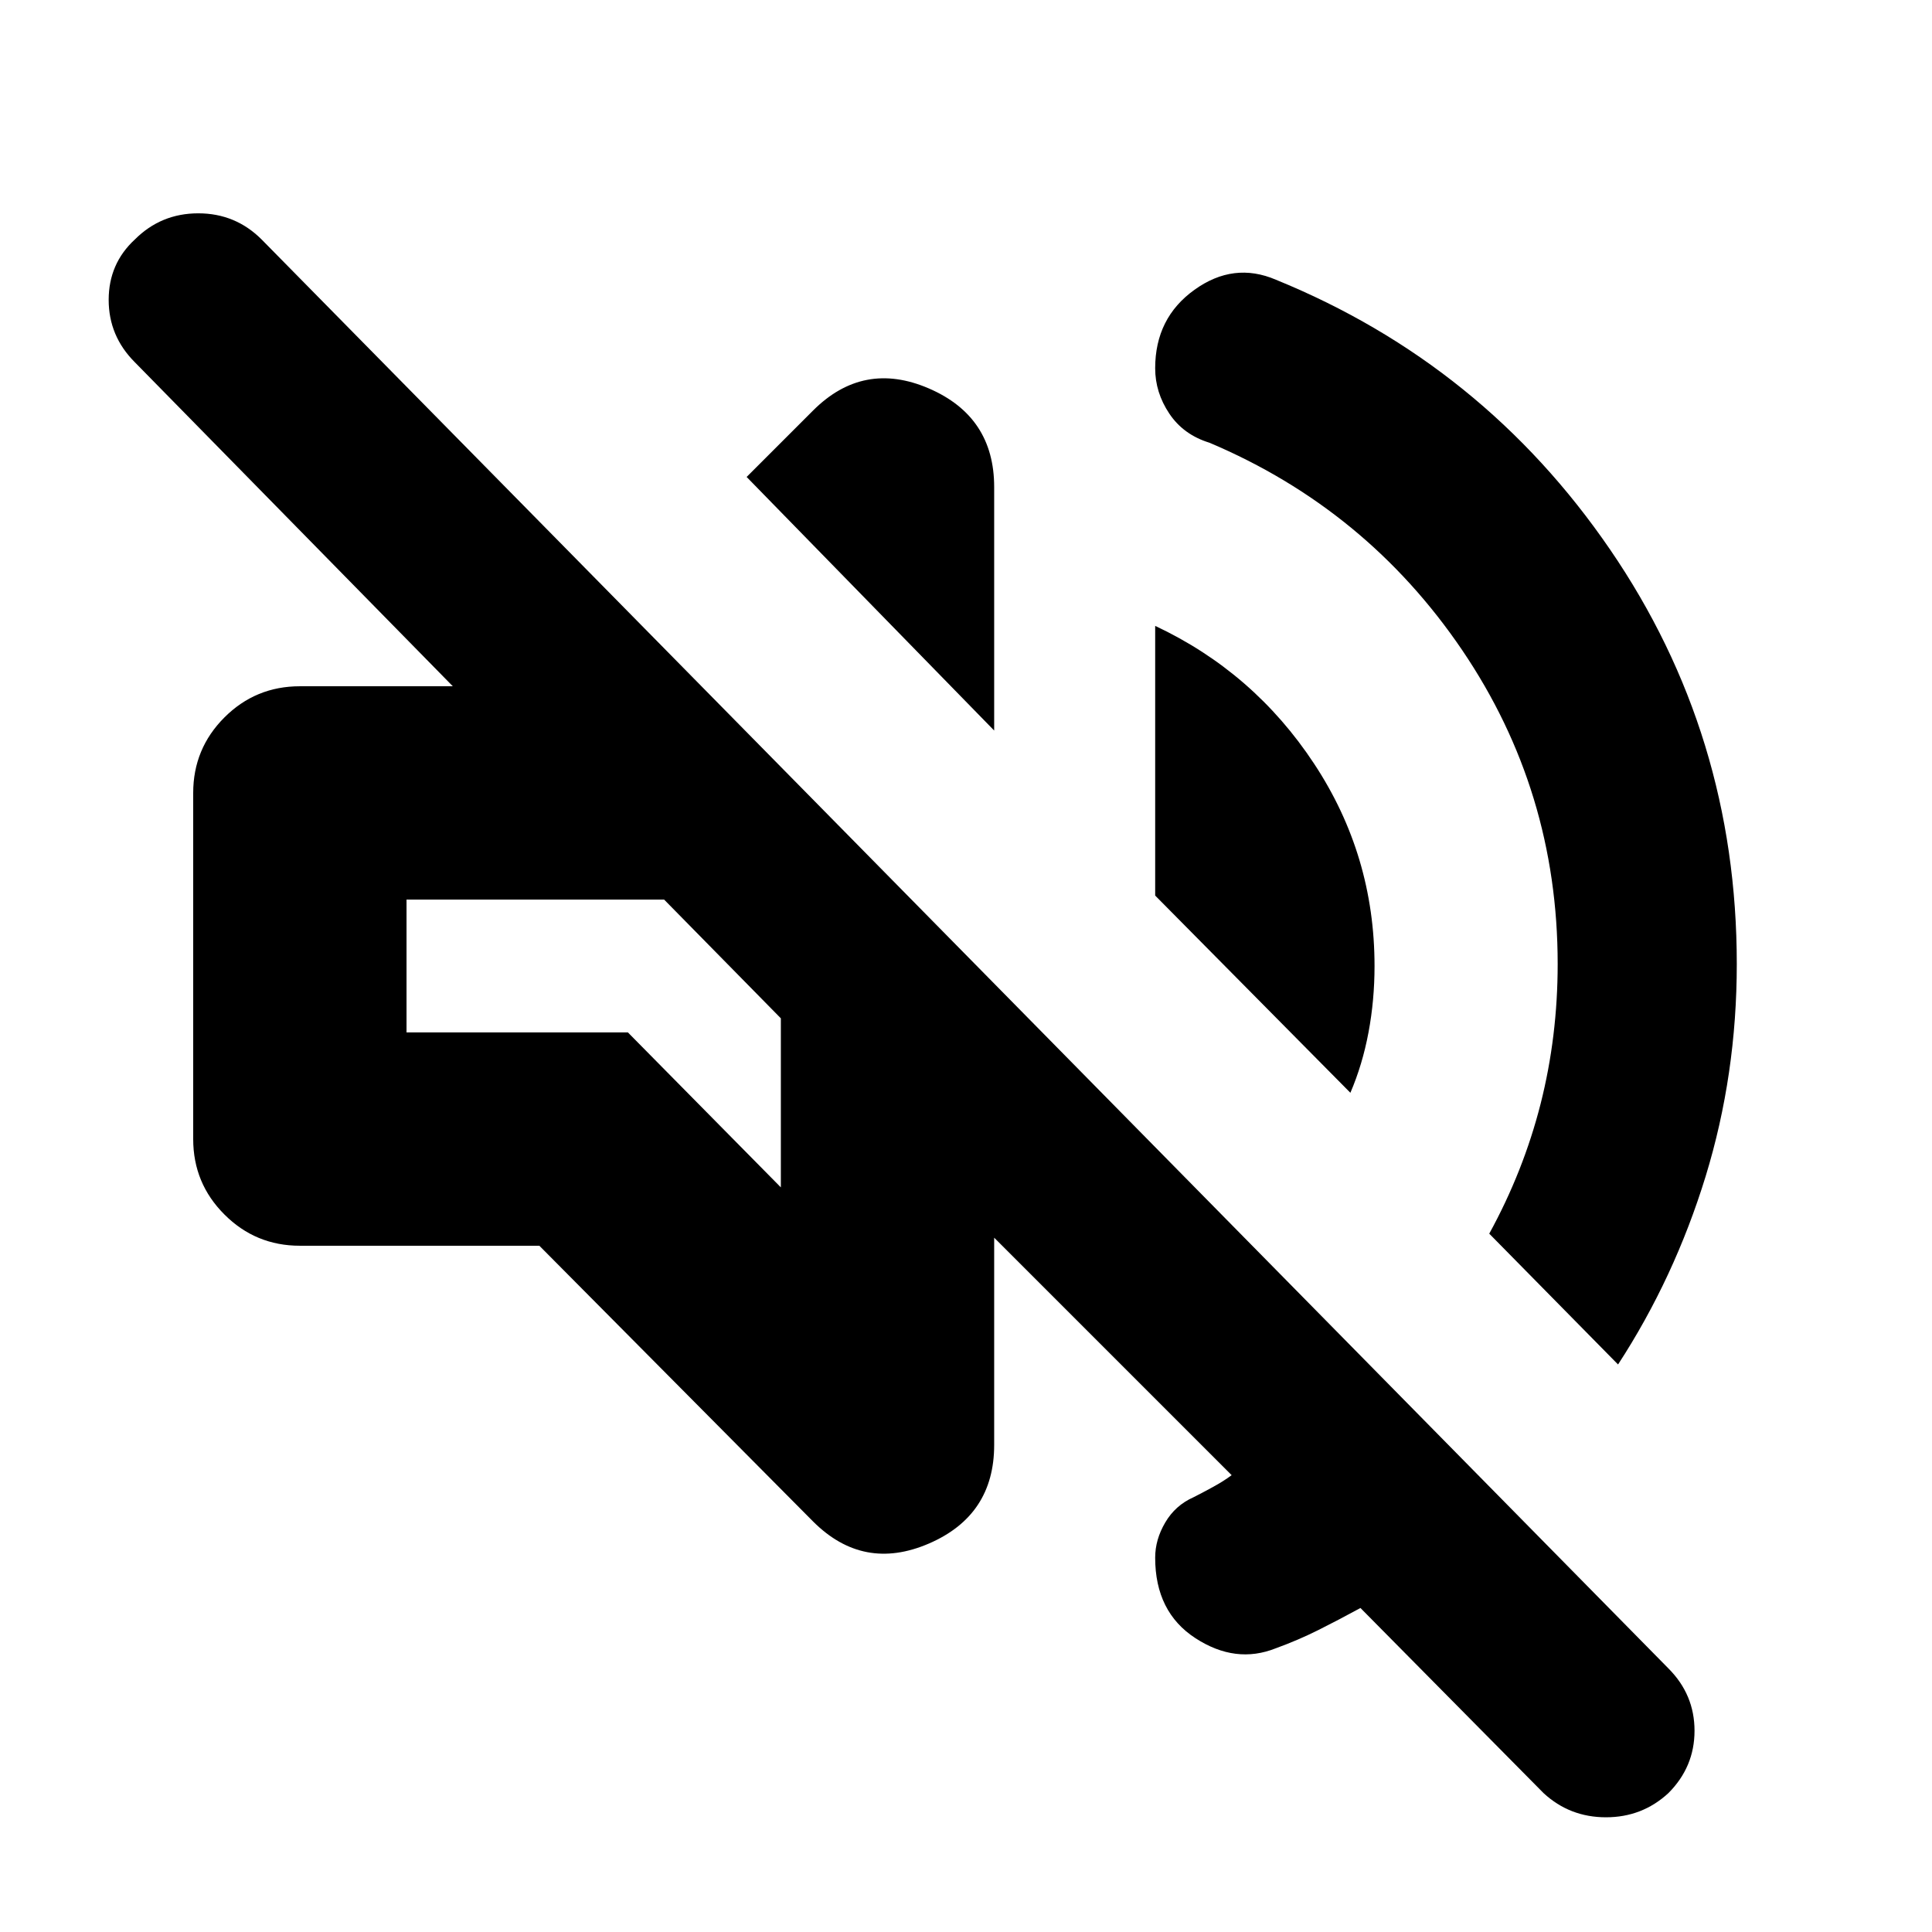 <svg xmlns="http://www.w3.org/2000/svg" height="24" width="24"><path d="M19.175 22.275 16.9 19.975Q16.625 20.125 16.375 20.25Q16.125 20.375 15.85 20.475Q15.35 20.675 14.85 20.35Q14.35 20.025 14.35 19.35Q14.35 19.125 14.475 18.913Q14.6 18.7 14.825 18.6Q14.925 18.55 15.062 18.475Q15.2 18.4 15.3 18.325L12.35 15.375V17.95Q12.35 18.825 11.538 19.175Q10.725 19.525 10.1 18.9L6.7 15.475H3.725Q3.175 15.475 2.788 15.087Q2.4 14.7 2.4 14.15V9.85Q2.4 9.3 2.788 8.912Q3.175 8.525 3.725 8.525H5.625L1.675 4.5Q1.35 4.175 1.35 3.725Q1.35 3.275 1.675 2.975Q2 2.65 2.463 2.65Q2.925 2.65 3.25 2.975L20.725 20.725Q21.05 21.05 21.05 21.5Q21.05 21.95 20.725 22.275Q20.4 22.575 19.95 22.575Q19.5 22.575 19.175 22.275ZM15.85 3.475Q18.425 4.525 20 6.825Q21.575 9.125 21.575 11.975Q21.575 13.35 21.188 14.613Q20.8 15.875 20.1 16.95L18.5 15.325Q18.925 14.55 19.138 13.712Q19.35 12.875 19.35 11.975Q19.35 9.825 18.163 8.075Q16.975 6.325 15.025 5.5Q14.7 5.4 14.525 5.137Q14.35 4.875 14.35 4.575Q14.35 3.95 14.838 3.6Q15.325 3.25 15.85 3.475ZM8.975 11.925ZM16.775 13.575 14.35 11.125V7.775Q15.575 8.35 16.325 9.488Q17.075 10.625 17.075 12Q17.075 12.425 17 12.825Q16.925 13.225 16.775 13.575ZM12.35 9.075 9.275 5.925 10.1 5.1Q10.725 4.475 11.538 4.825Q12.35 5.175 12.35 6.05ZM9.7 14.75V12.65L8.25 11.175H5.05V12.825H7.8Z"/></svg>